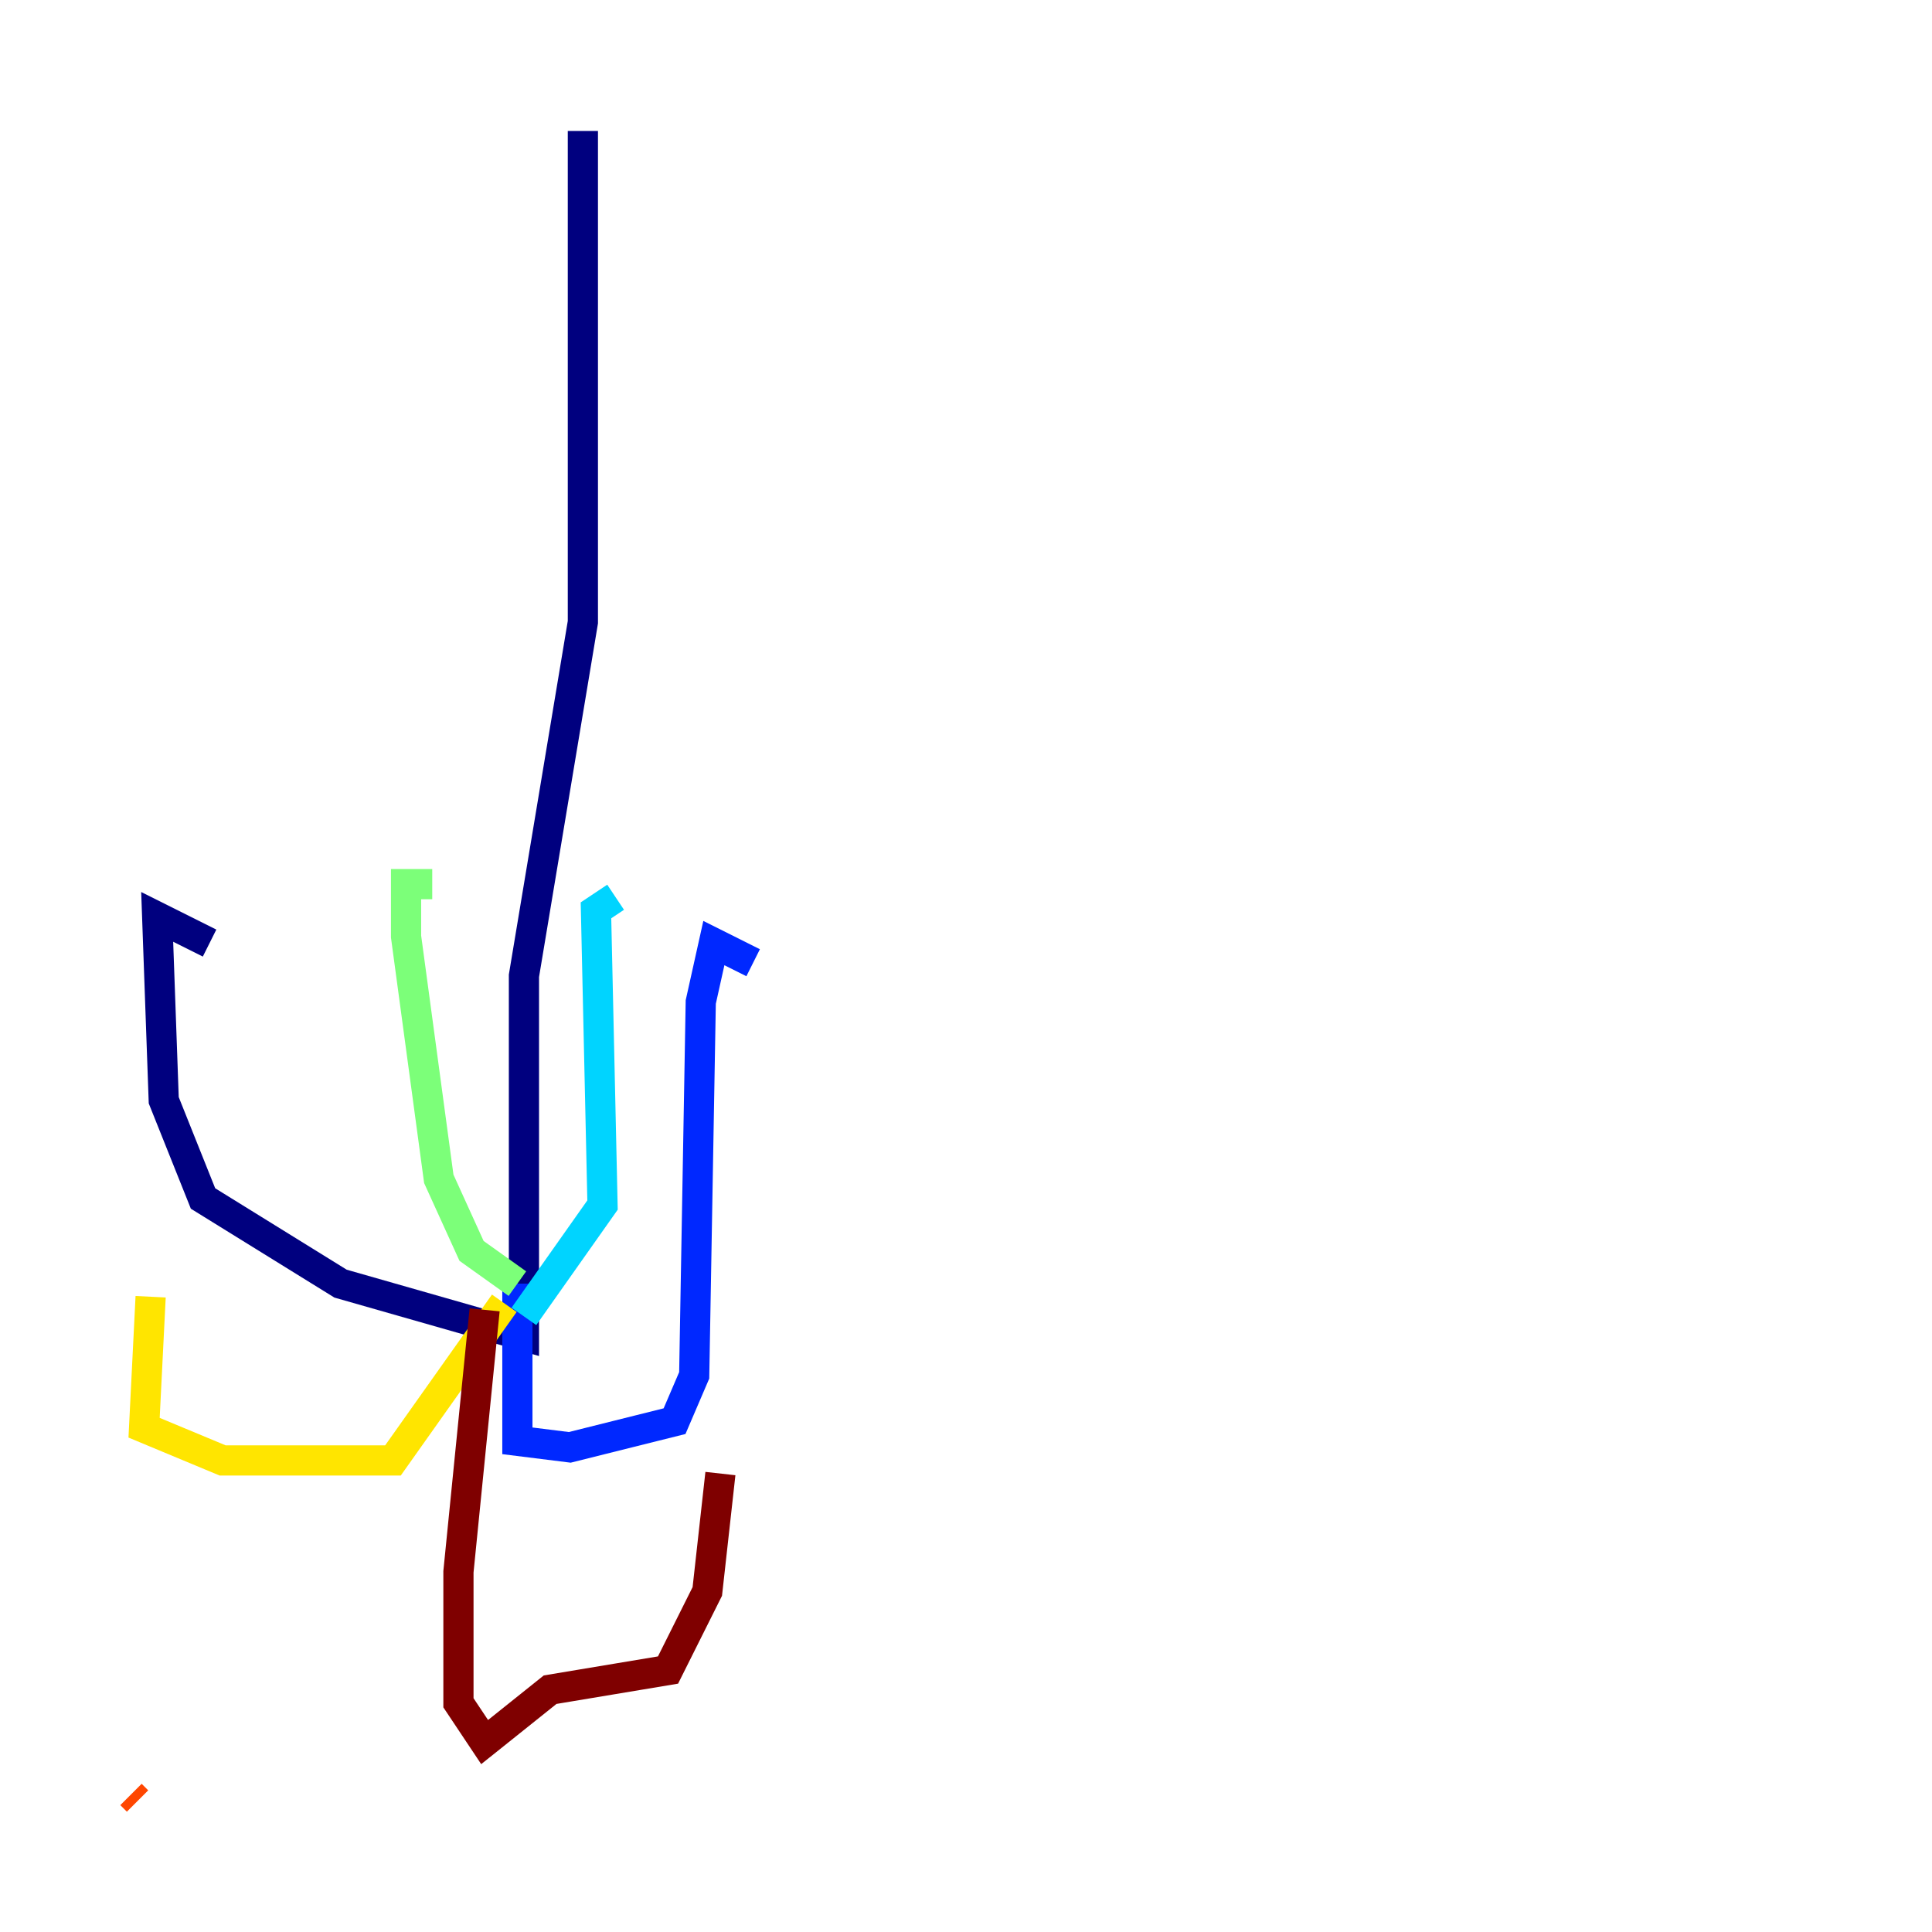 <?xml version="1.0" encoding="utf-8" ?>
<svg baseProfile="tiny" height="128" version="1.2" viewBox="0,0,128,128" width="128" xmlns="http://www.w3.org/2000/svg" xmlns:ev="http://www.w3.org/2001/xml-events" xmlns:xlink="http://www.w3.org/1999/xlink"><defs /><polyline fill="none" points="38.617,8.678 38.617,41.22 34.712,64.651 34.712,88.515 22.563,85.044 13.451,79.403 10.848,72.895 10.414,60.746 13.885,62.481" stroke="#00007f" stroke-width="2" /><polyline fill="none" points="34.278,85.044 34.278,95.458 37.749,95.891 44.691,94.156 45.993,91.119 46.427,66.386 47.295,62.481 49.898,63.783" stroke="#0028ff" stroke-width="2" /><polyline fill="none" points="34.712,87.214 39.919,79.837 39.485,60.312 40.786,59.444" stroke="#00d4ff" stroke-width="2" /><polyline fill="none" points="34.278,85.044 31.241,82.875 29.071,78.102 26.902,62.047 26.902,58.576 28.637,58.576" stroke="#7cff79" stroke-width="2" /><polyline fill="none" points="33.41,86.346 26.034,96.759 14.752,96.759 9.546,94.59 9.98,85.912" stroke="#ffe500" stroke-width="2" /><polyline fill="none" points="8.678,118.888 9.112,119.322" stroke="#ff4600" stroke-width="2" /><polyline fill="none" points="32.108,86.78 30.373,104.136 30.373,112.814 32.108,115.417 36.447,111.946 44.258,110.644 46.861,105.437 47.729,97.627" stroke="#7f0000" stroke-width="2" /></svg>